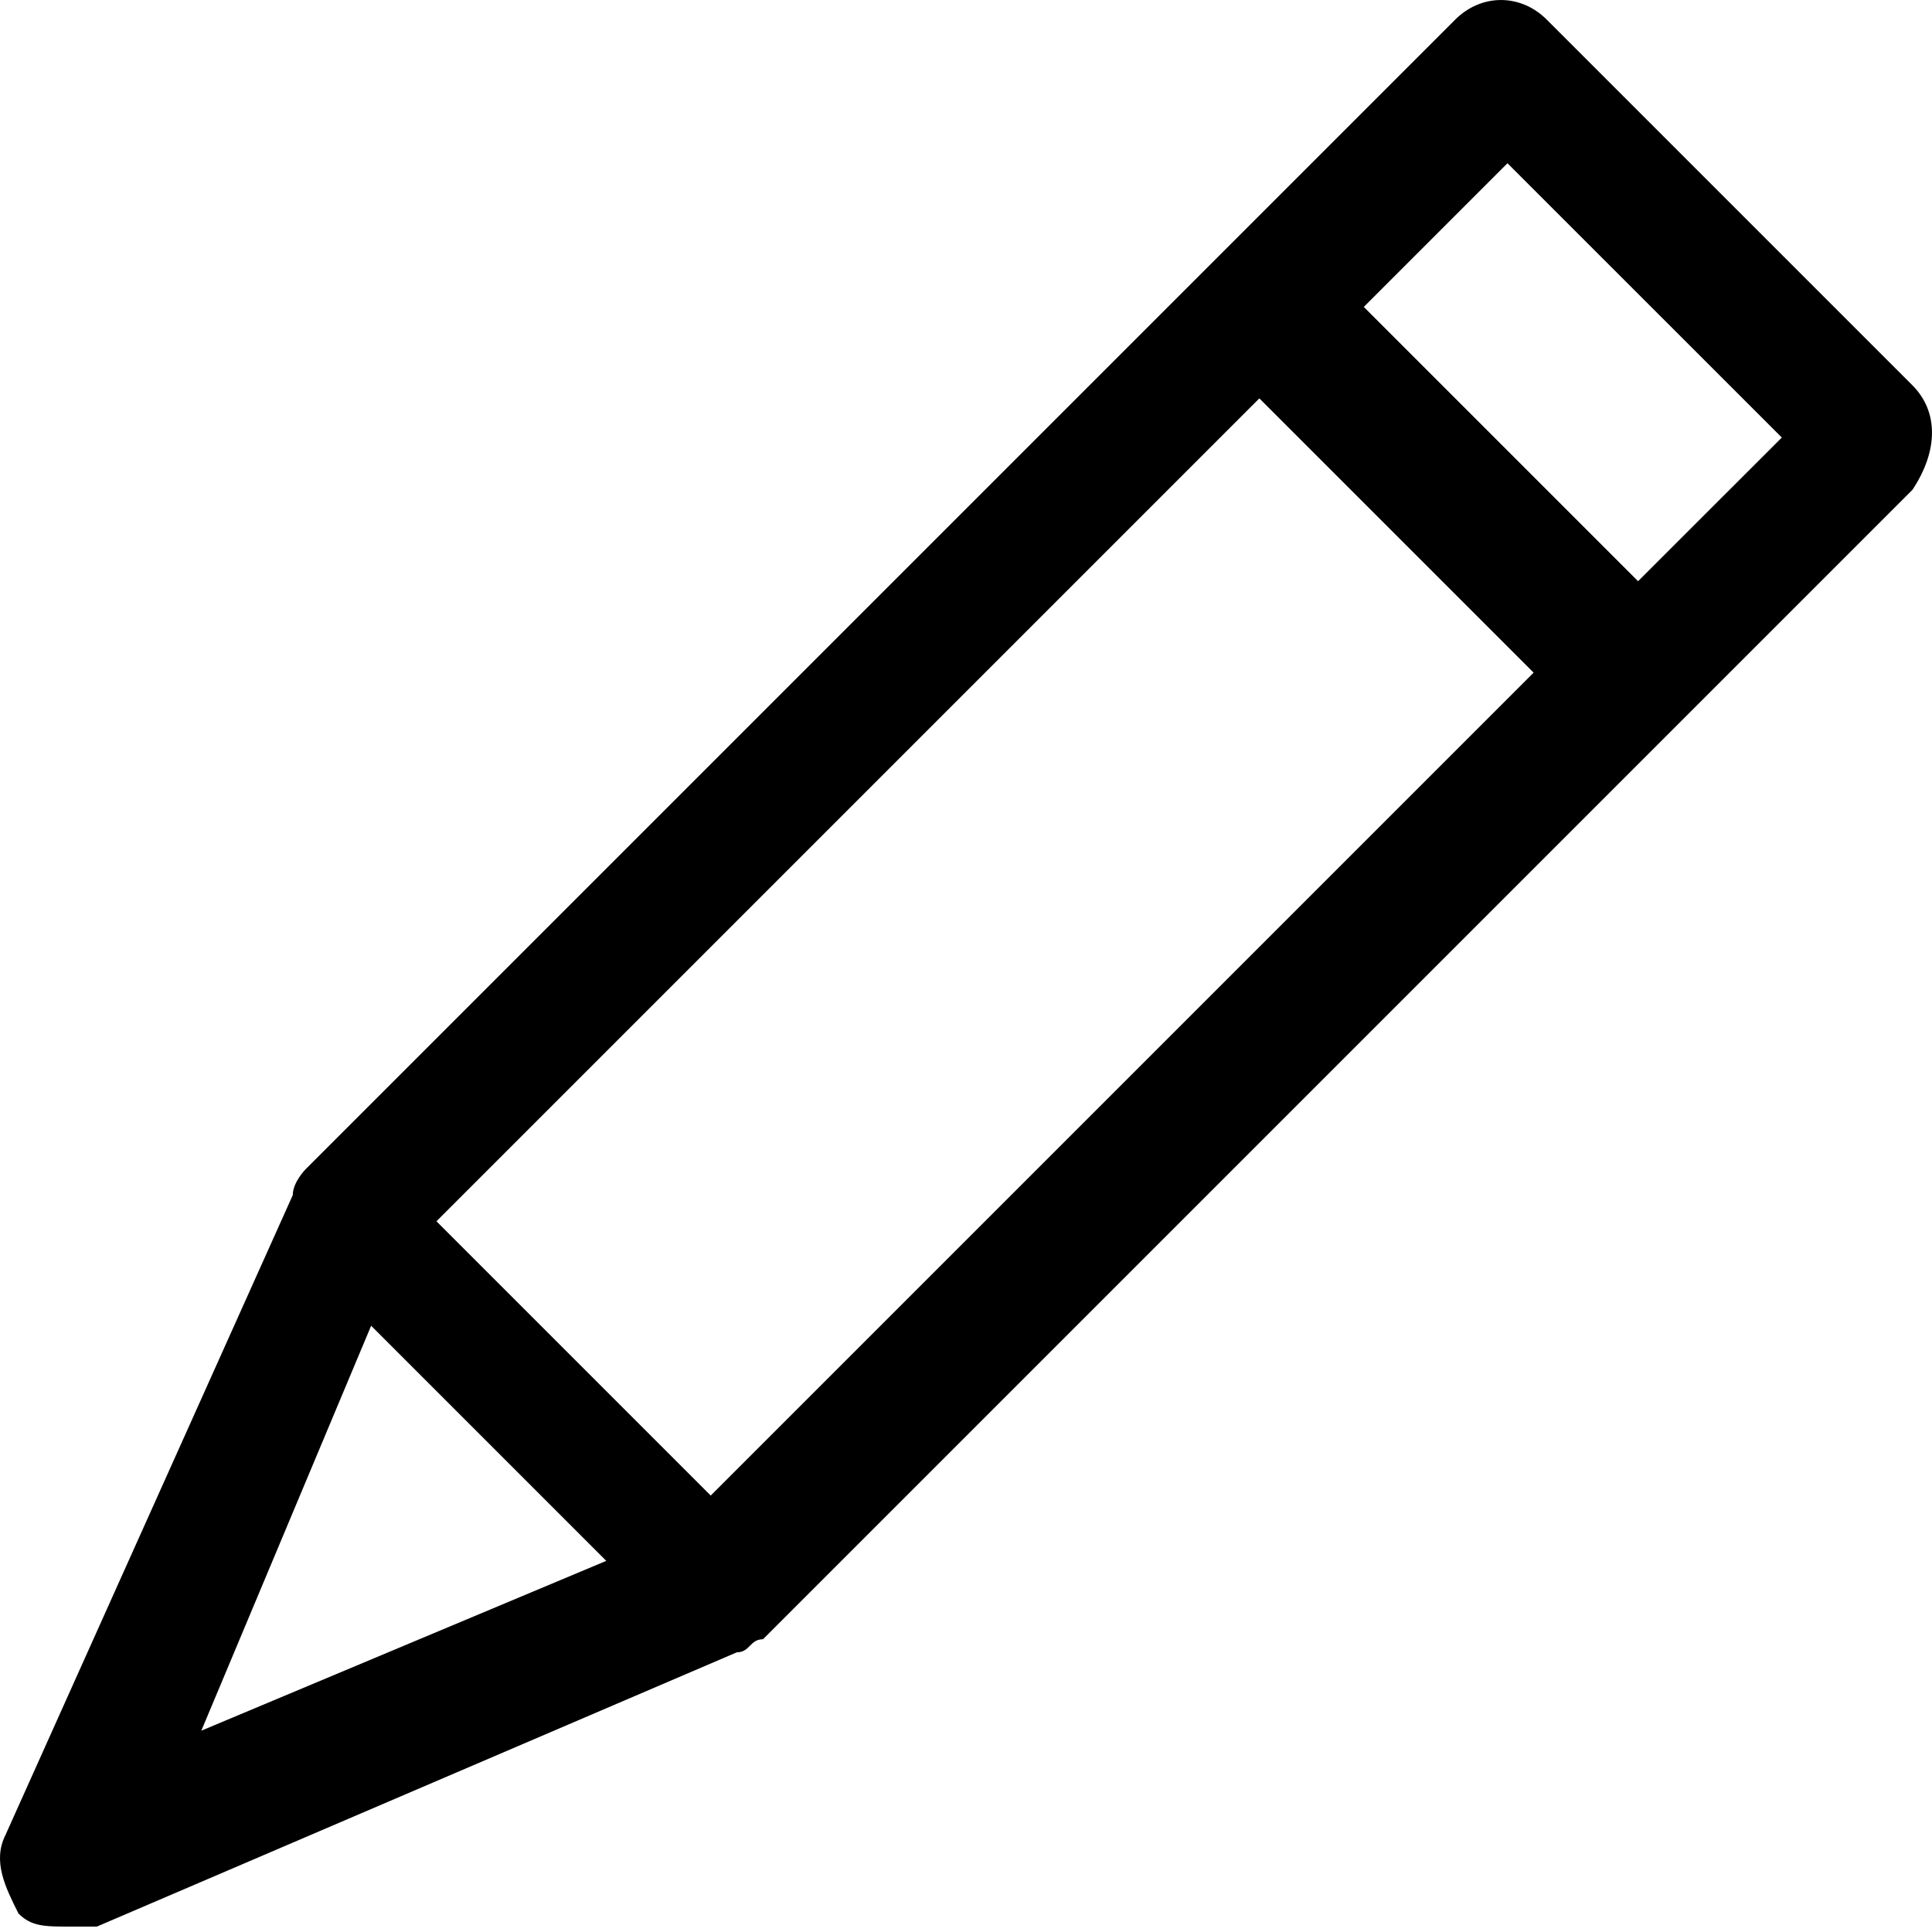 <svg viewBox="0 0 30 30" xmlns="http://www.w3.org/2000/svg"><g clip-path="url(#clip0)"><path d="M29.696 5.983L24.017 0.304C23.611 -0.101 23.003 -0.101 22.597 0.304L18.946 3.955L4.749 18.152C4.749 18.152 4.546 18.355 4.546 18.558L0.084 28.496C-0.119 28.902 0.084 29.308 0.287 29.713C0.49 29.916 0.692 29.916 1.098 29.916C1.301 29.916 1.301 29.916 1.504 29.916L11.442 25.657C11.645 25.657 11.645 25.454 11.848 25.454L29.696 7.606C30.101 6.997 30.101 6.389 29.696 5.983ZM11.036 23.223L6.777 18.964L19.555 6.186L23.814 10.445L11.036 23.223ZM5.763 20.586L9.414 24.237L3.126 26.874L5.763 20.586ZM25.436 9.025L21.177 4.766L23.408 2.535L27.668 6.794L25.436 9.025Z"/></g><defs><clipPath id="clip0"><rect width="30" height="30"/></clipPath></defs></svg>